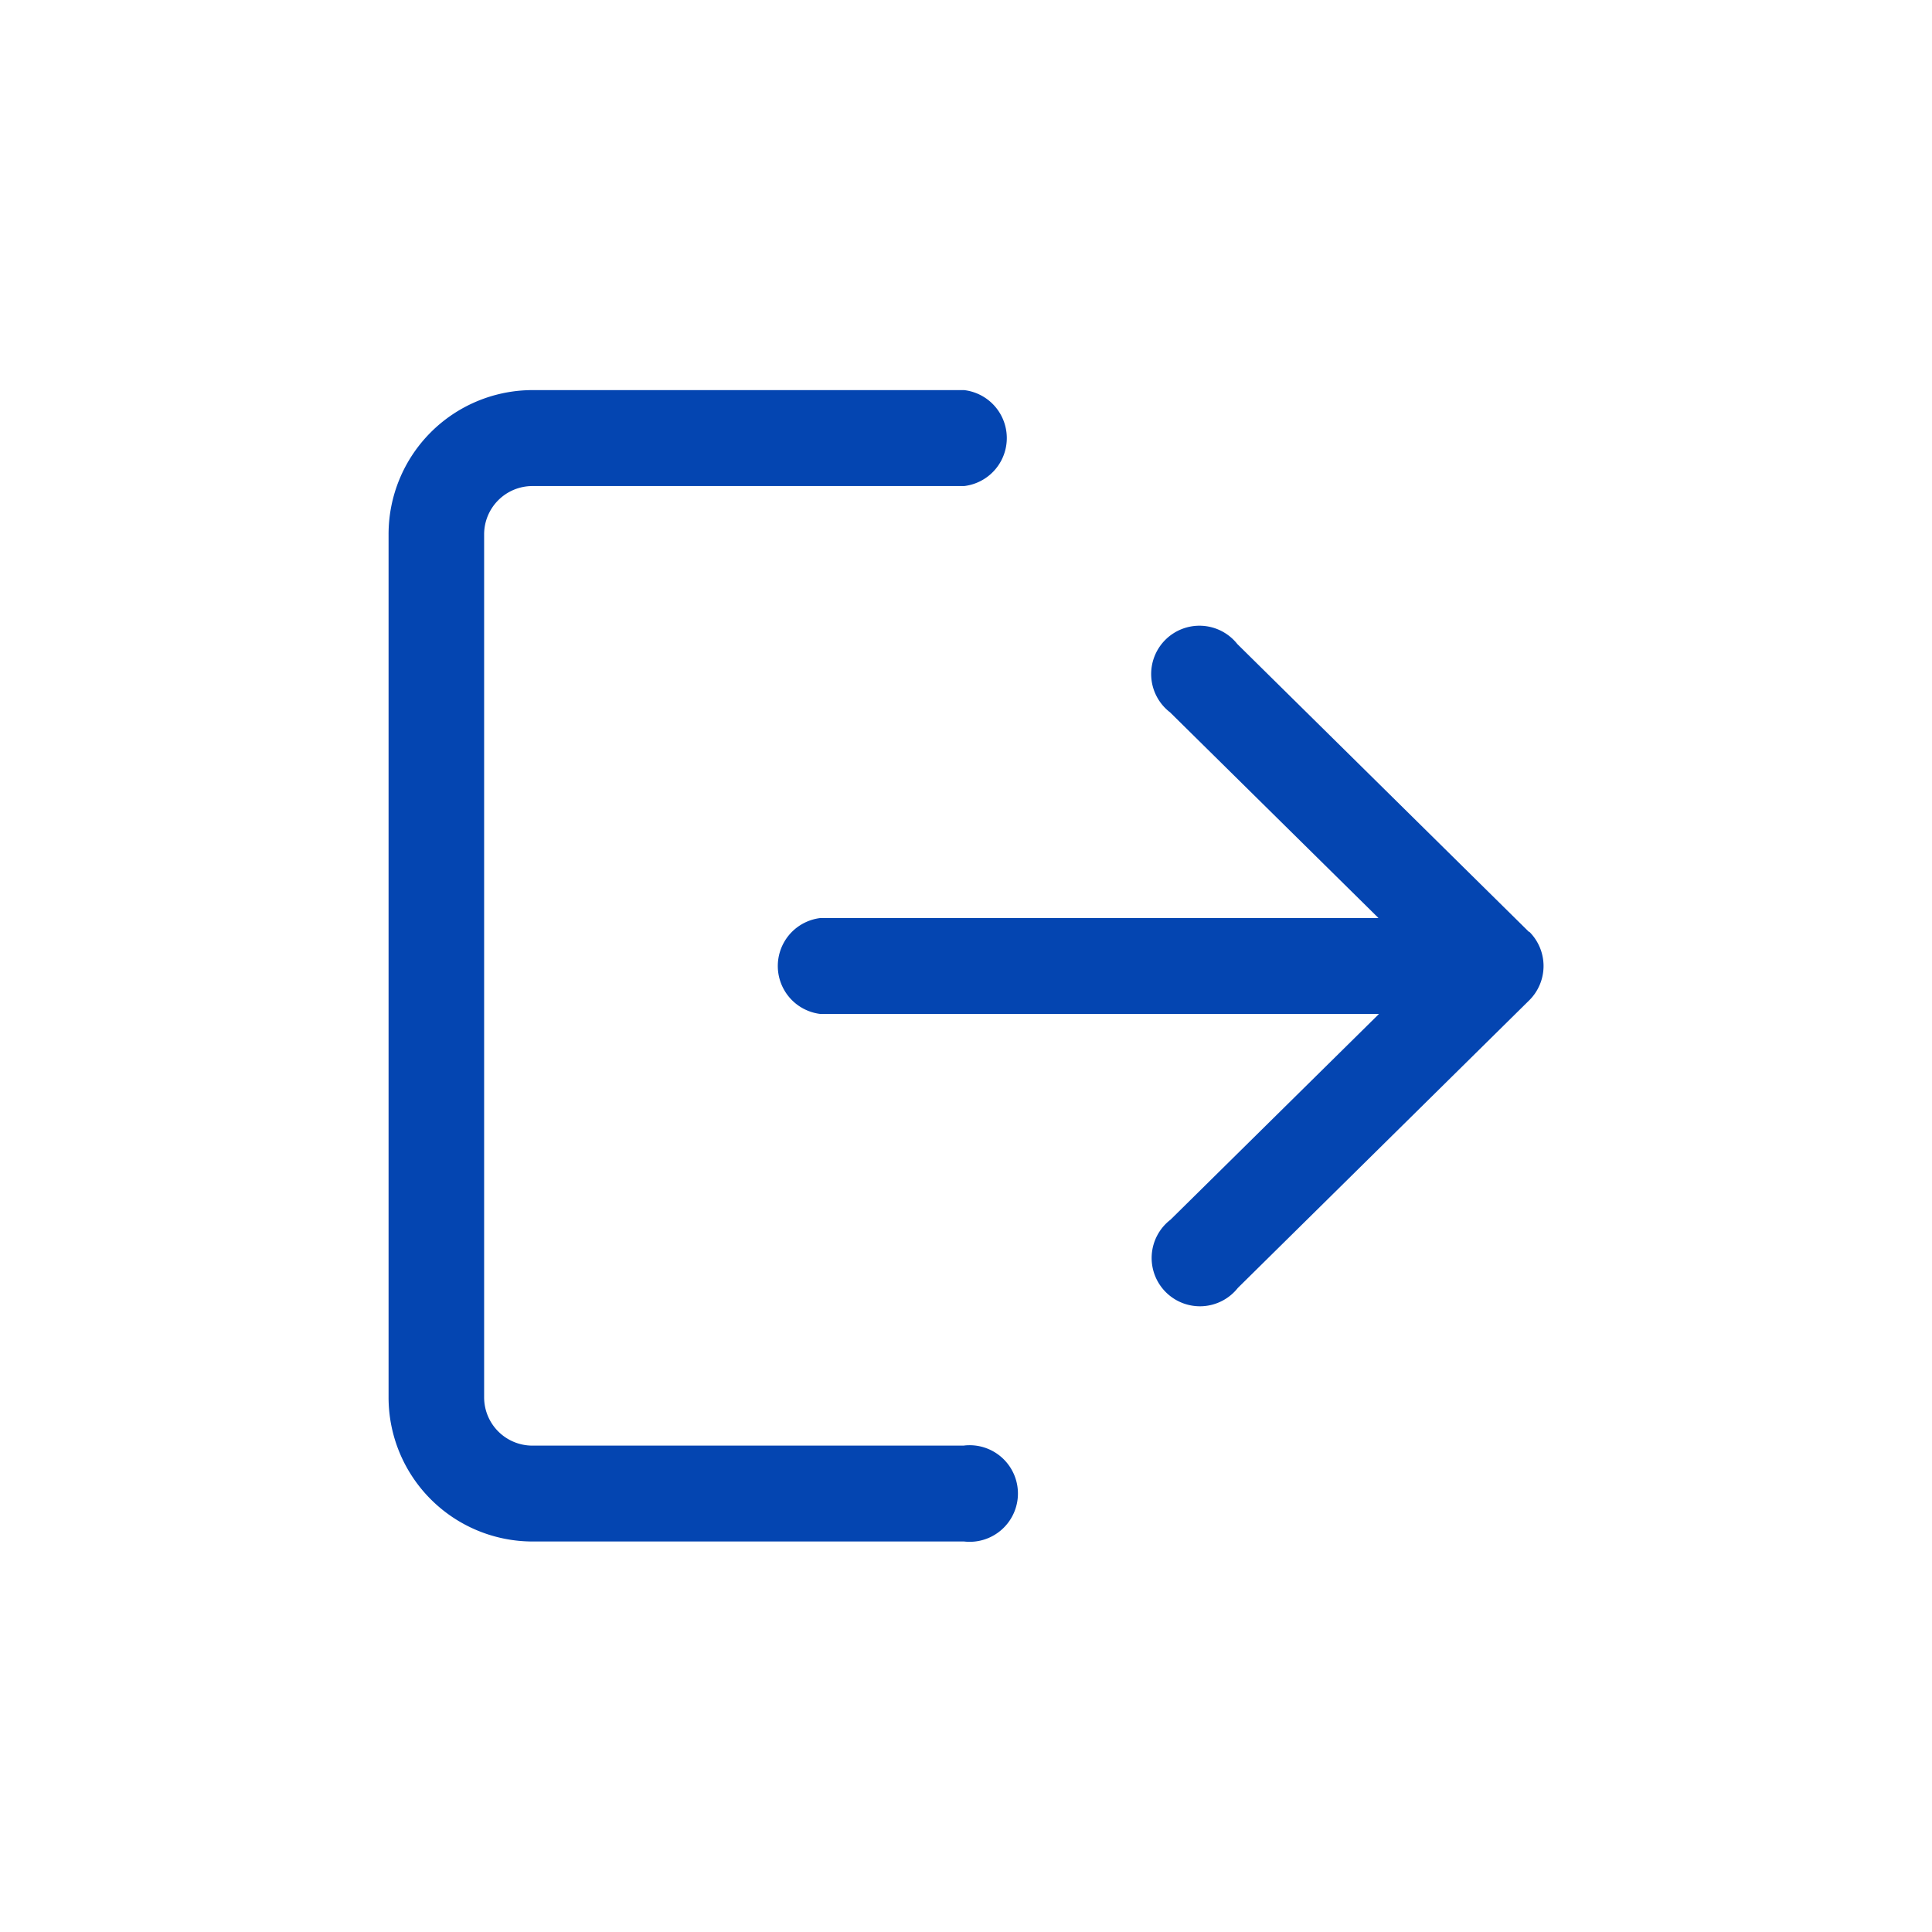 <svg id="Icons_chevron-down" data-name="Icons / chevron-down" xmlns="http://www.w3.org/2000/svg" width="24" height="24" viewBox="0 0 24 24">
  <path id="Path_399" data-name="Path 399" d="M0,0H24V24H0Z" fill="none"/>
  <g id="_992680" data-name="992680" transform="translate(4.827 4.001)">
    <g id="Group_1790" data-name="Group 1790" transform="translate(0 0.85)">
      <g id="Group_1789" data-name="Group 1789" transform="translate(0 0)">
        <path id="Path_1155" data-name="Path 1155" d="M7.149,13.957H1.787a.6.6,0,0,1-.6-.6V2.637a.6.6,0,0,1,.6-.6H7.149a.6.6,0,0,0,0-1.192H1.787A1.79,1.79,0,0,0,0,2.637V13.361a1.79,1.79,0,0,0,1.787,1.787H7.149a.6.6,0,1,0,0-1.192Z" transform="translate(0 -0.85)" fill="#0445b1"/>
      </g>
    </g>
    <g id="Group_1792" data-name="Group 1792" transform="translate(4.766 3.829)">
      <g id="Group_1791" data-name="Group 1791">
        <path id="Path_1156" data-name="Path 1156" d="M179.5,110.911l-3.622-3.575a.6.6,0,1,0-.836.848l2.589,2.555H170.7a.6.6,0,0,0,0,1.192h6.937l-2.589,2.555a.6.6,0,1,0,.836.848l3.622-3.575a.6.6,0,0,0,0-.848Z" transform="translate(-170.1 -107.165)" fill="#0445b1"/>
      </g>
    </g>
  </g>
</svg>
